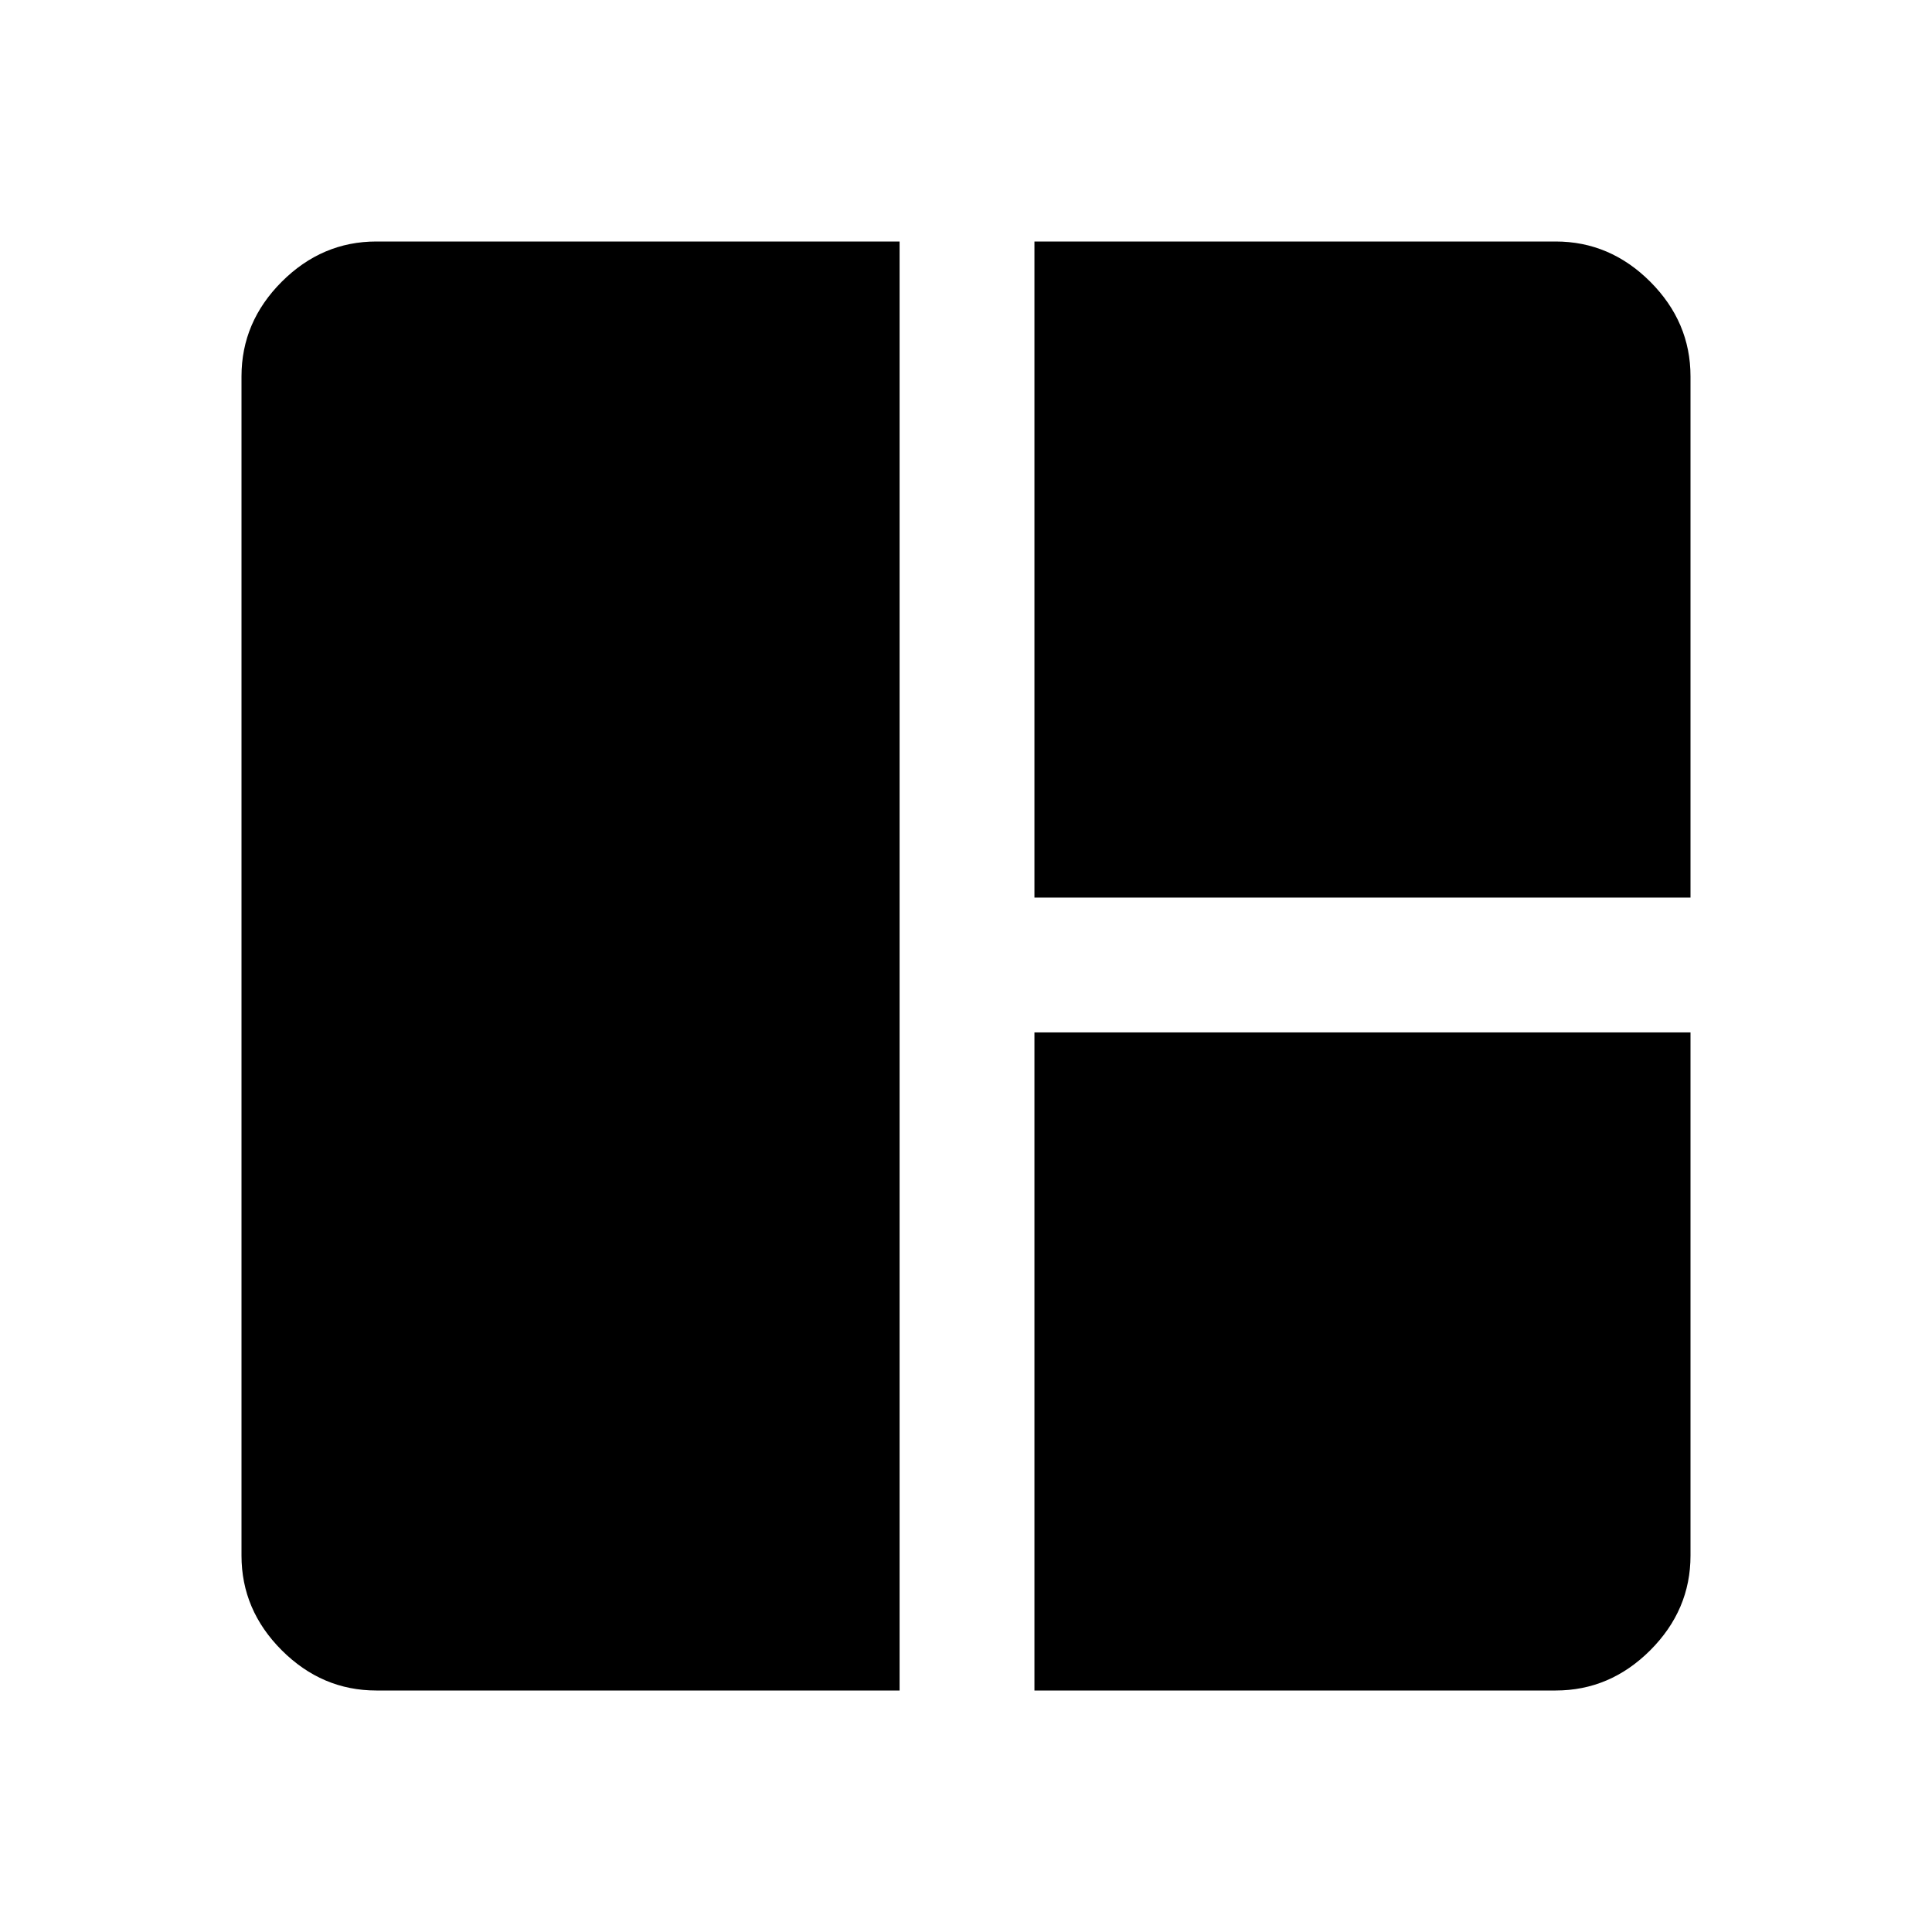 <svg xmlns="http://www.w3.org/2000/svg" height="40" width="40"><path d="M18.625 35H7.792Q6.667 35 5.833 34.167Q5 33.333 5 32.208V7.792Q5 6.667 5.833 5.833Q6.667 5 7.792 5H18.625ZM21.417 18.583V5H32.208Q33.333 5 34.167 5.833Q35 6.667 35 7.792V18.583ZM21.417 35V21.375H35V32.208Q35 33.333 34.167 34.167Q33.333 35 32.208 35Z"/></svg>